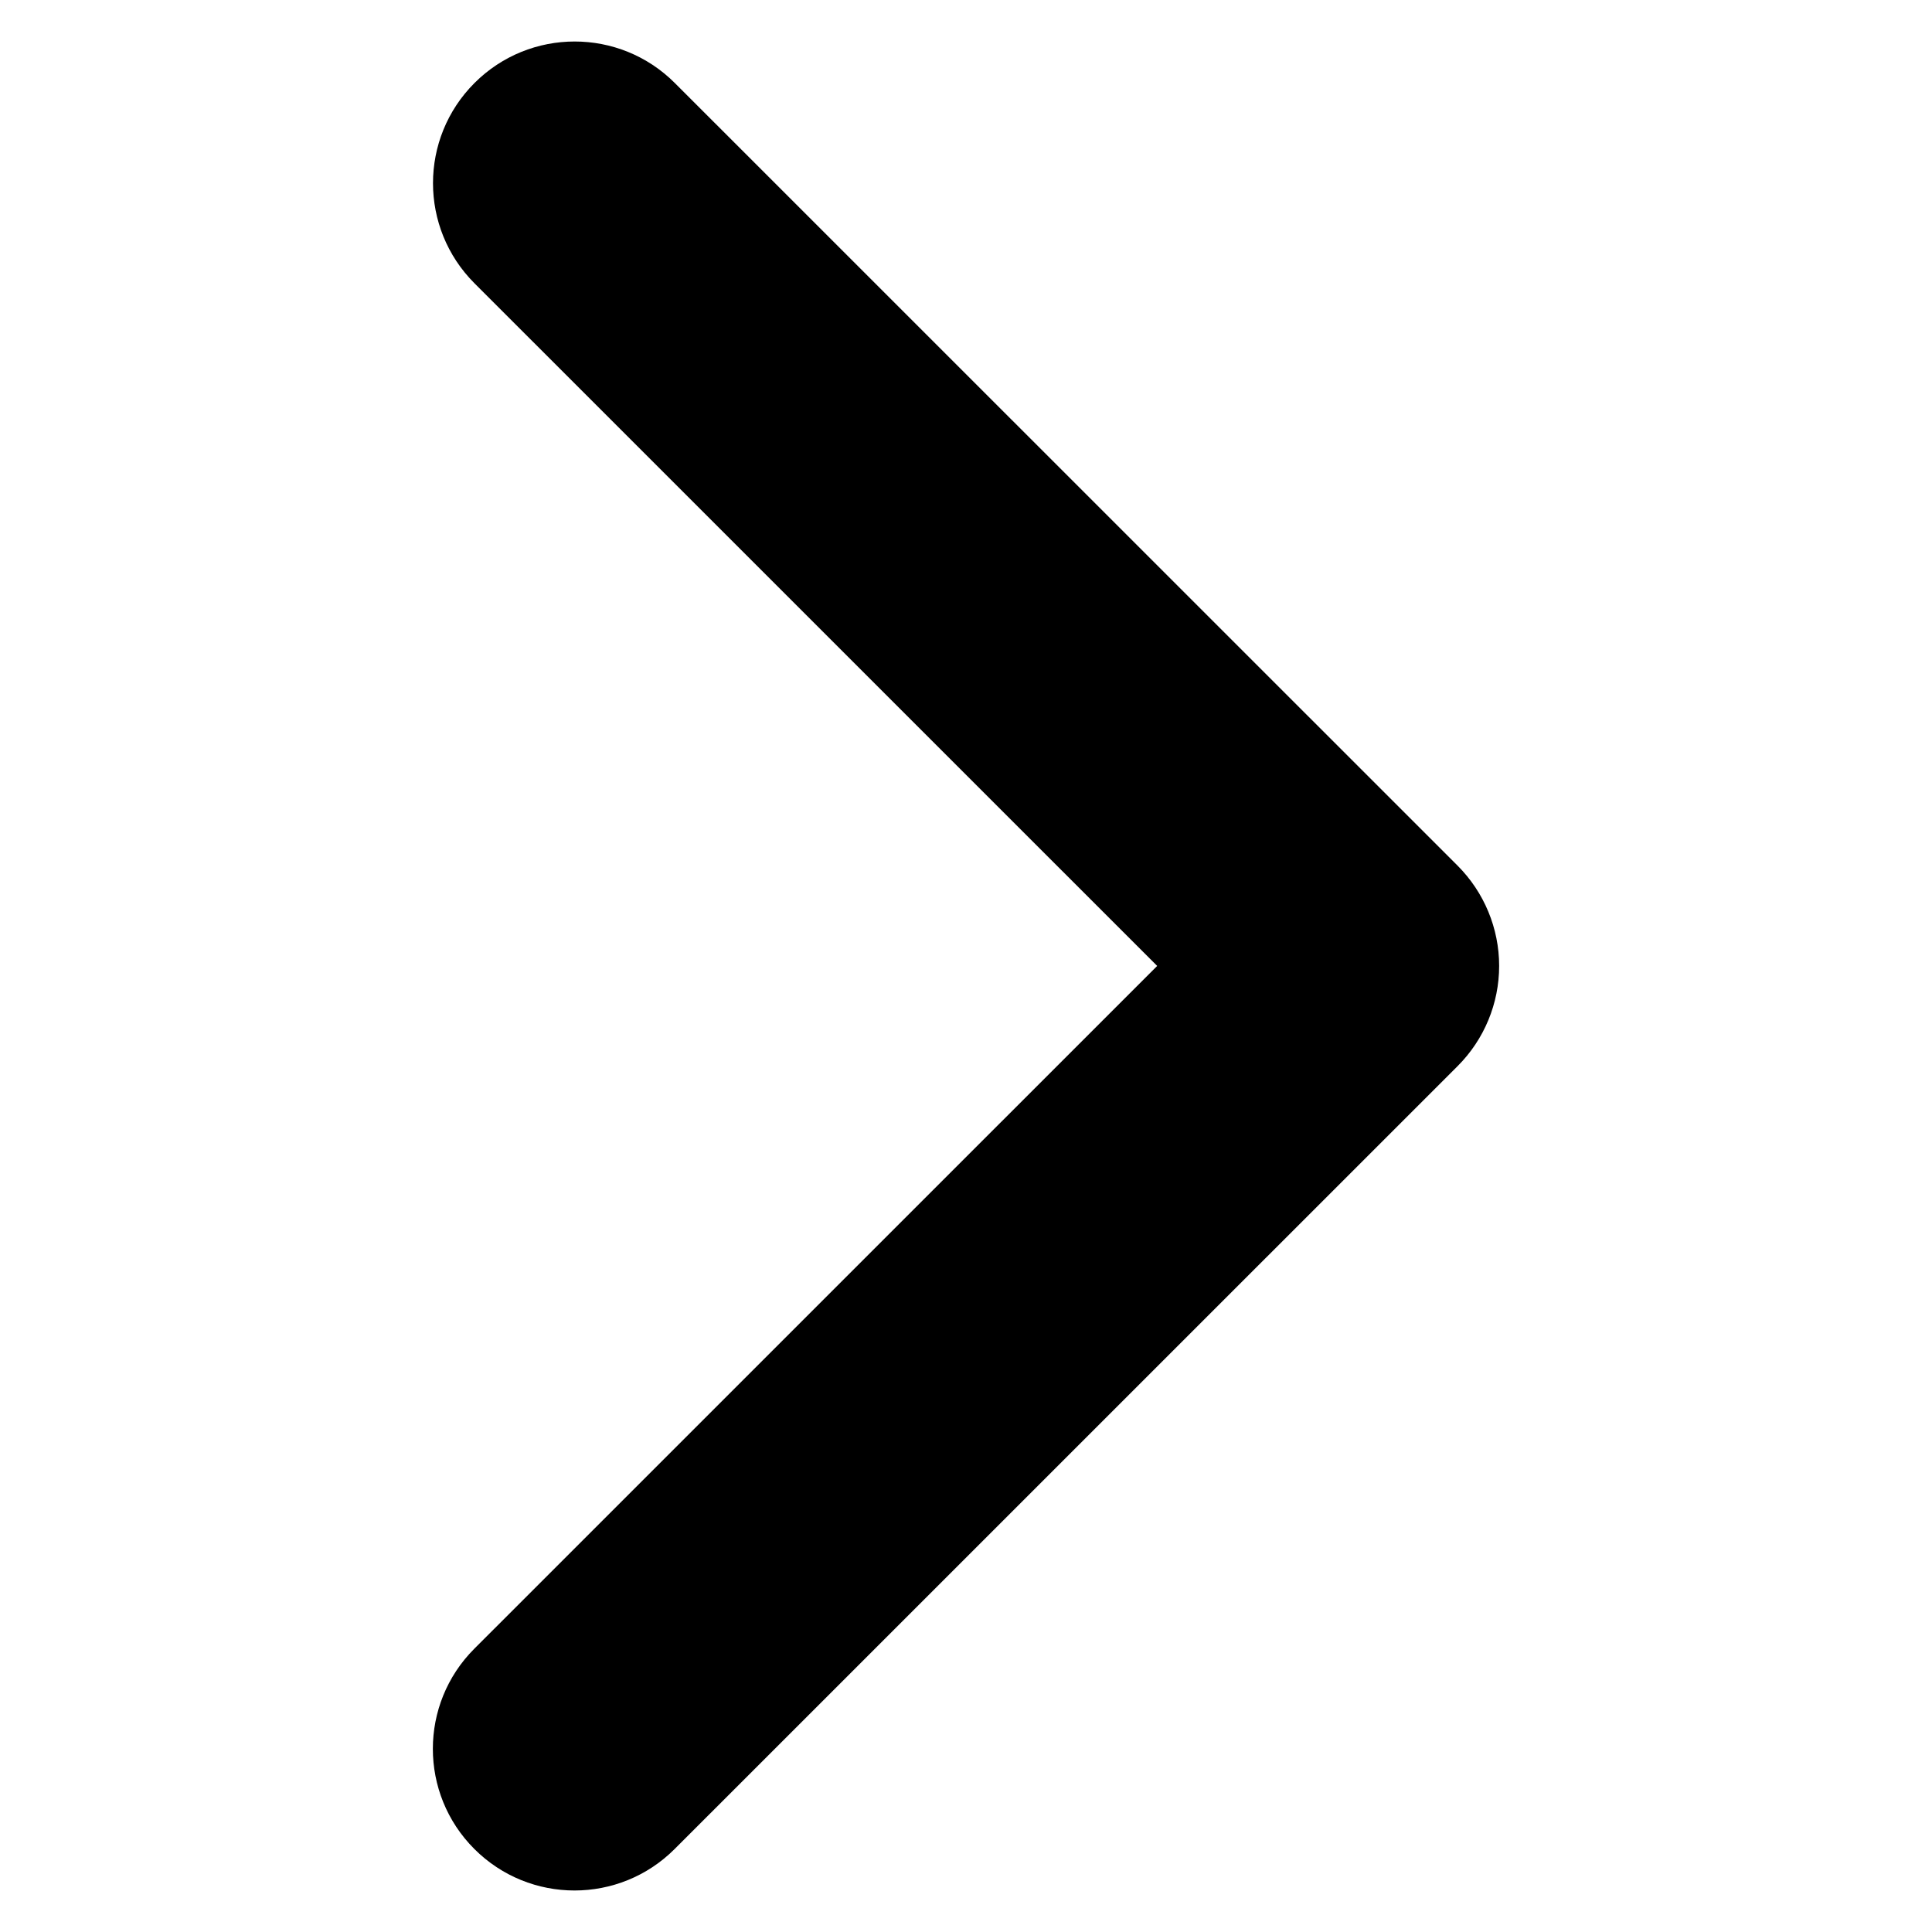 <?xml version="1.0" encoding="utf-8"?>
<!-- Generator: Adobe Illustrator 16.0.0, SVG Export Plug-In . SVG Version: 6.00 Build 0)  -->
<!DOCTYPE svg PUBLIC "-//W3C//DTD SVG 1.1//EN" "http://www.w3.org/Graphics/SVG/1.1/DTD/svg11.dtd">
<svg version="1.1" id="Layer_1" xmlns="http://www.w3.org/2000/svg" xmlns:xlink="http://www.w3.org/1999/xlink" x="0px" y="0px"
	 width="512px" height="512px" viewBox="0 0 512 512" enable-background="new 0 0 512 512" xml:space="preserve">
<path d="M397.289,255.981c0,9.953-3.959,19.503-10.998,26.542L178.793,490.002c-14.664,14.664-38.42,14.664-53.084,0
	s-14.664-38.42,0-53.084l180.955-180.937L125.747,75.082c-14.664-14.664-14.664-38.42,0-53.084s38.42-14.664,53.084,0
	l207.46,207.424C393.33,236.479,397.289,246.027,397.289,255.981z"/>
</svg>
